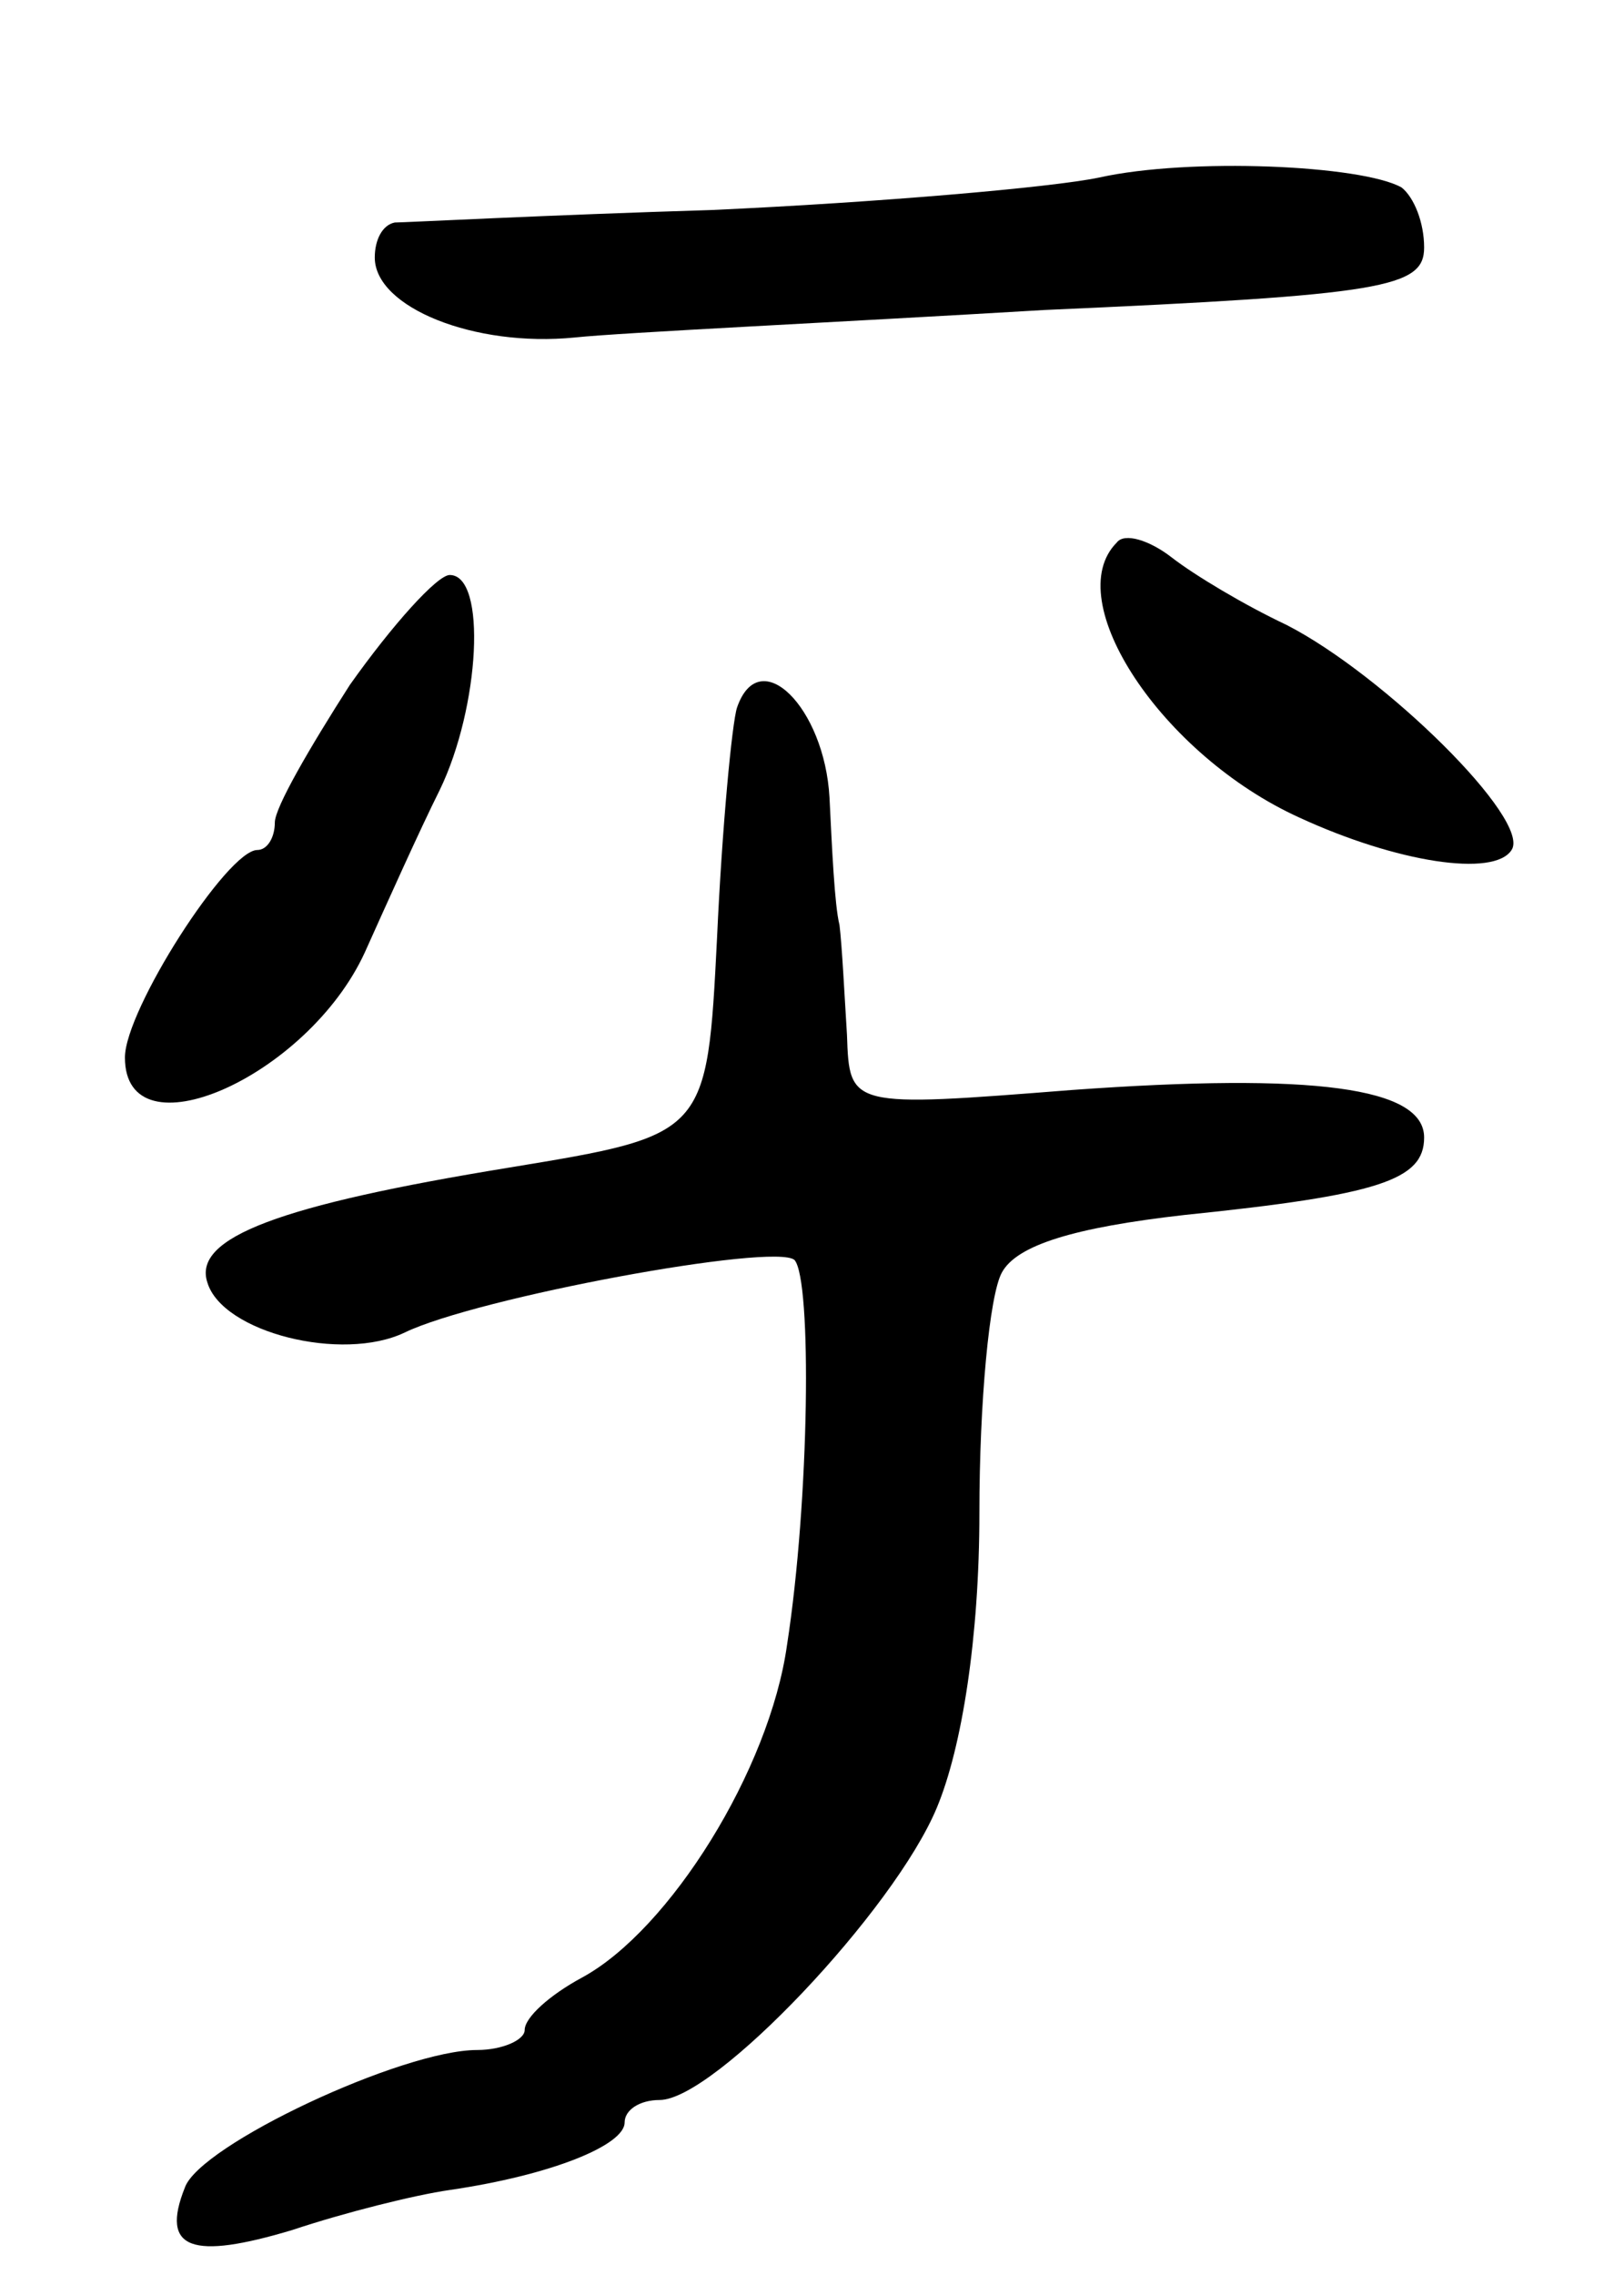<svg version="1.0" xmlns="http://www.w3.org/2000/svg"
 width="65pt" height="91pt" viewBox="0 0 65 91"
 preserveAspectRatio="xMidYMid meet">
<g transform="translate(0,91) scale(0.1,-0.1)"
fill="#000000" stroke="none">
<path d="M440 839 c-19 -4 -89 -10 -155 -13 -66 -2 -123 -5 -127 -5 -5 -1 -8
-7 -8 -14 0 -20 40 -36 80 -32 19 2 104 6 188 11 136 6 152 9 152 25 0 10 -4
20 -9 24 -16 9 -85 12 -121 4z"/>
<path d="M447 693 c-23 -23 18 -85 73 -110 39 -18 78 -24 85 -13 8 12 -51 70
-90 90 -17 8 -37 20 -46 27 -9 7 -19 10 -22 6z"/>
<path d="M140 636 c-16 -25 -30 -49 -30 -55 0 -6 -3 -11 -7 -11 -12 0 -53 -64
-53 -83 0 -40 73 -8 96 42 9 20 22 49 30 65 16 33 19 86 4 86 -5 0 -23 -20
-40 -44z"/>
<path d="M295 627 c-2 -6 -6 -48 -8 -92 -4 -79 -4 -79 -83 -92 -92 -15 -127
-28 -121 -46 6 -20 54 -32 79 -20 29 14 148 36 156 29 7 -8 6 -96 -3 -154 -7
-50 -47 -114 -82 -133 -13 -7 -23 -16 -23 -21 0 -4 -9 -8 -19 -8 -30 0 -111
-38 -117 -55 -10 -25 3 -29 43 -17 21 7 49 14 63 16 41 6 70 18 70 27 0 5 6 9
14 9 22 0 94 76 111 117 10 24 17 68 17 118 0 44 4 87 9 96 6 11 29 18 73 23
78 8 96 14 96 31 0 20 -44 26 -141 19 -89 -7 -89 -7 -90 22 -1 16 -2 36 -3 44
-2 8 -3 31 -4 51 -2 36 -28 62 -37 36z"/>
</g>
</svg>
